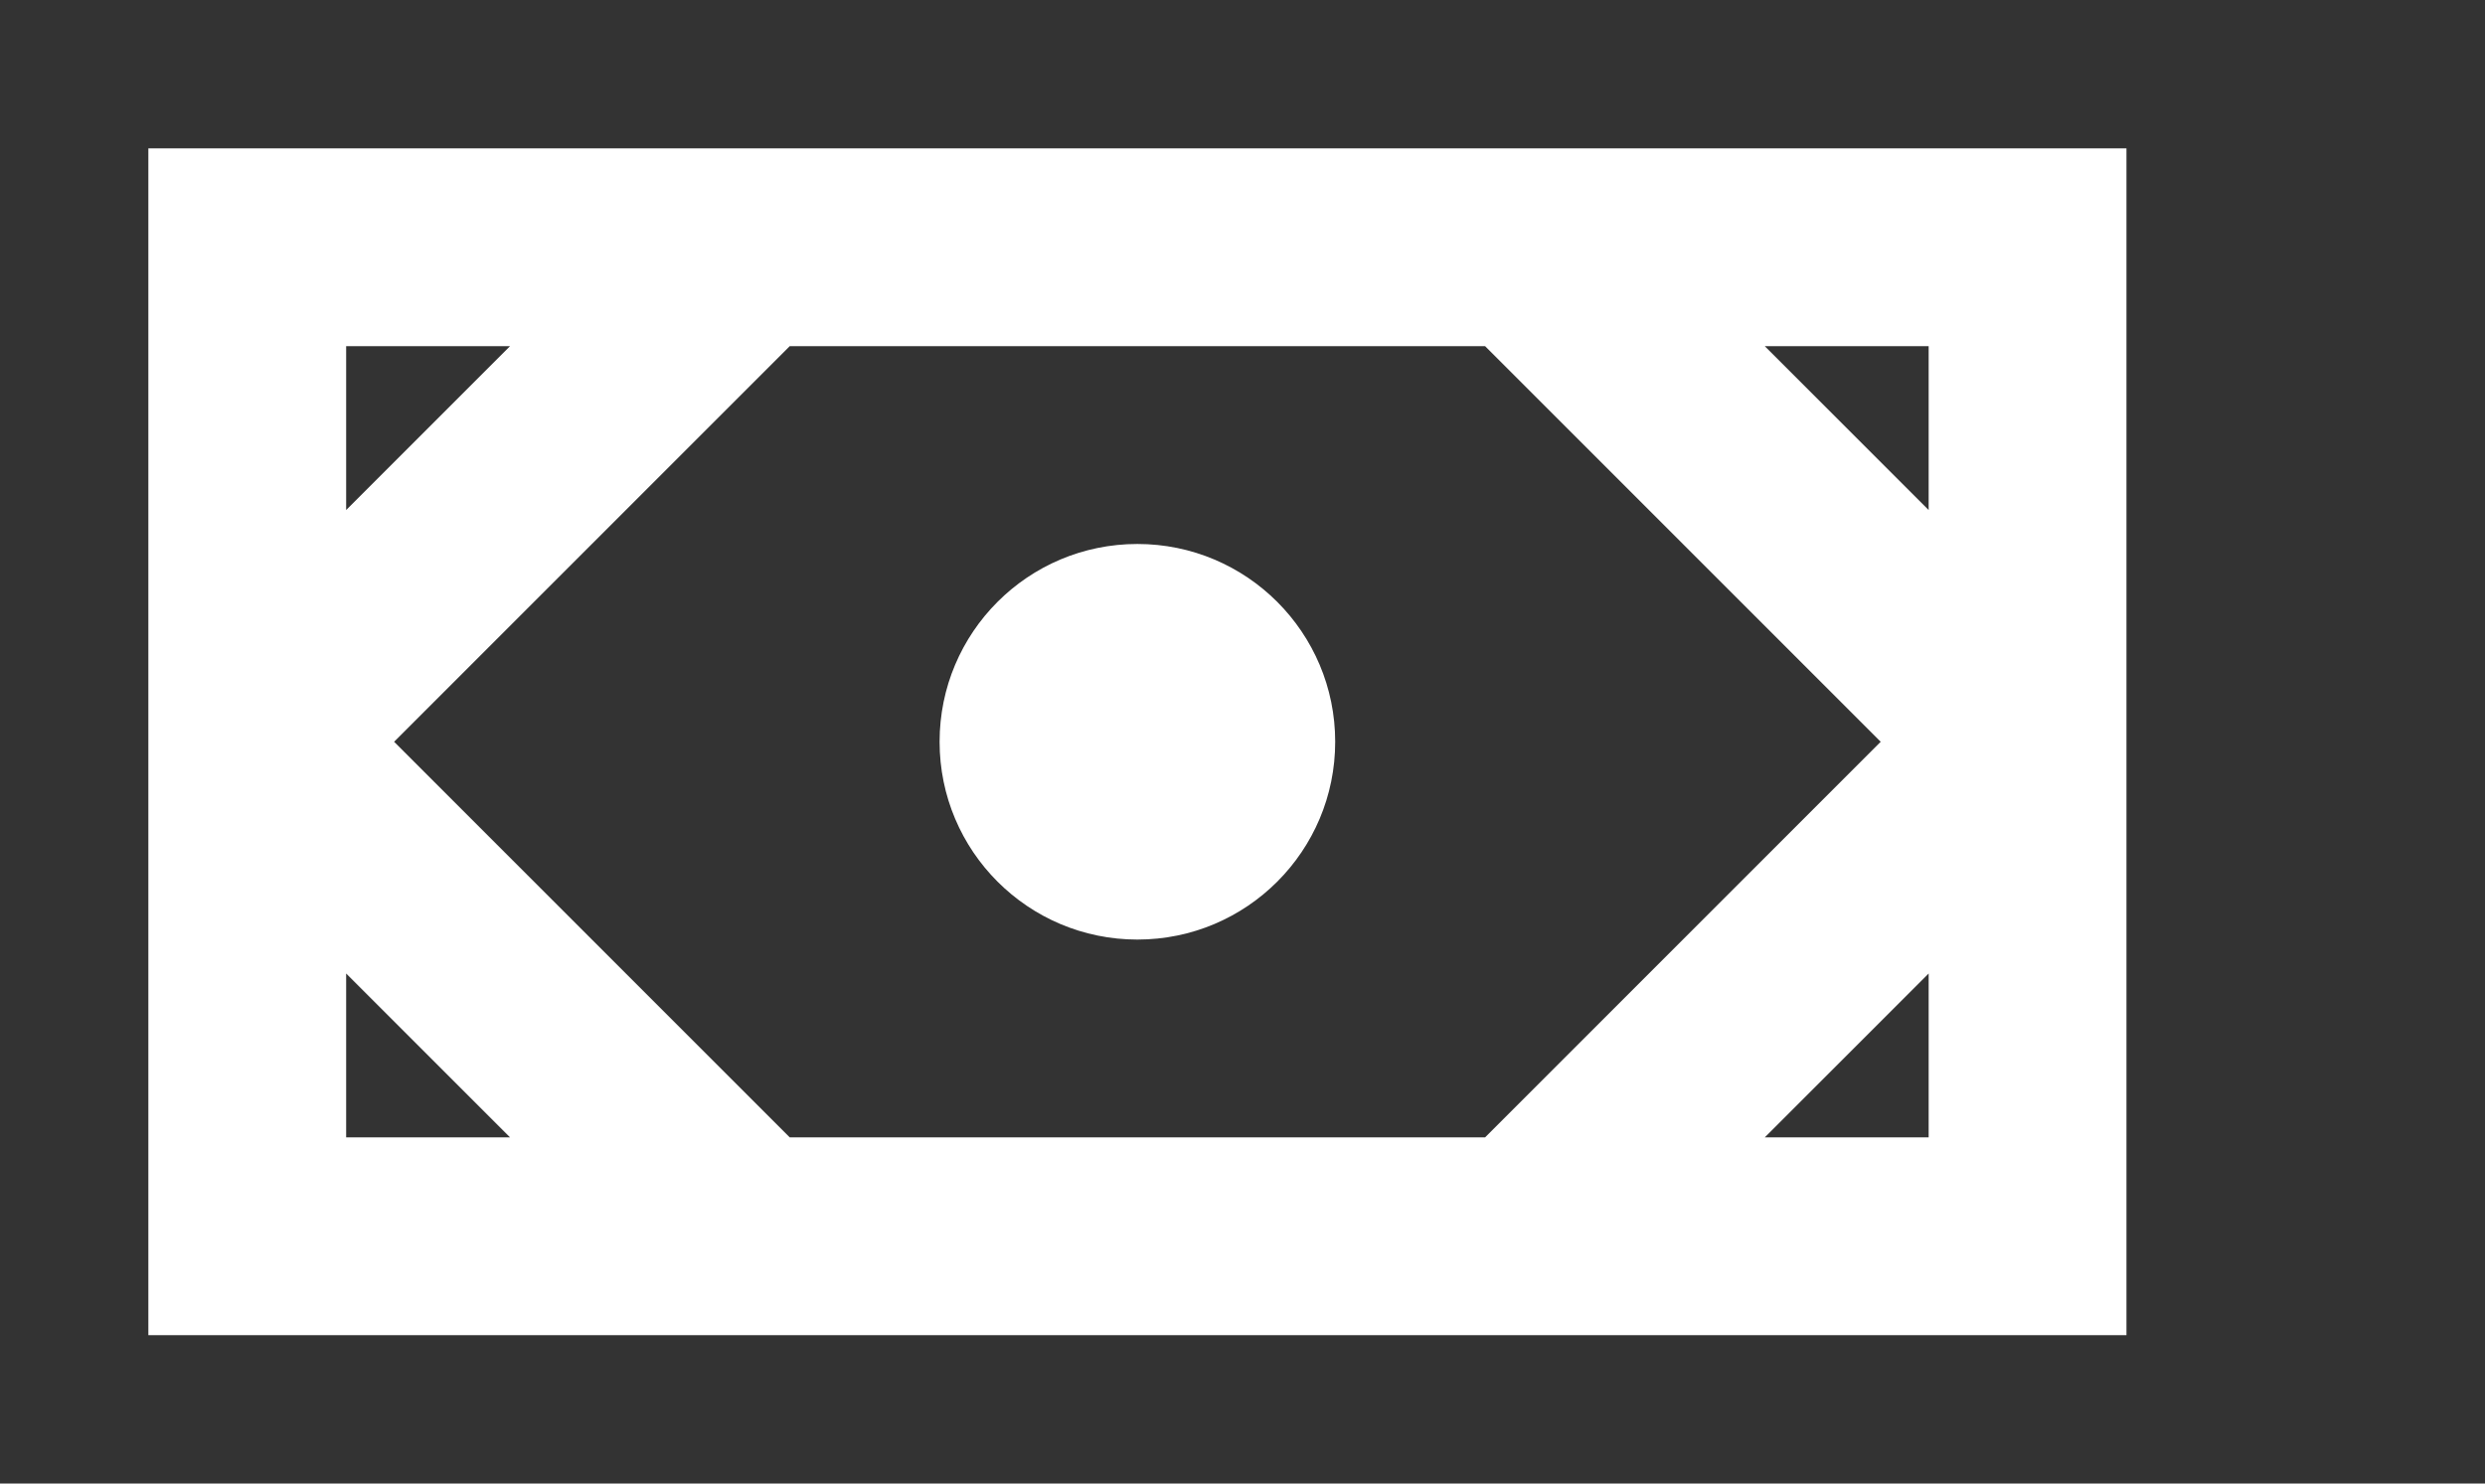 <!-- Generated by IcoMoon.io -->
<svg version="1.1" xmlns="http://www.w3.org/2000/svg" width="67" height="40" viewBox="0 0 67 40">
<rect x="0" y="0" width="67" height="40" fill="#333333" stroke="none"/>
<title>mp-money-1</title>
<path fill="#fff" d="M25.333 20c0-2.947 2.387-5.333 5.333-5.333s5.333 2.387 5.333 5.333c0 2.947-2.387 5.333-5.333 5.333s-5.333-2.387-5.333-5.333v0zM47.581 9.333h4.419v4.419l-4.419-4.419zM52 30.667h-4.419l4.419-4.419v4.419zM9.333 30.667v-4.419l4.419 4.419h-4.419zM9.333 9.333h4.419l-4.419 4.419v-4.419zM40.040 9.333l10.667 10.667-10.667 10.667h-18.747l-10.667-10.667 10.667-10.667h18.747zM4 36h53.333v-32h-53.333v32z"></path>
</svg>
